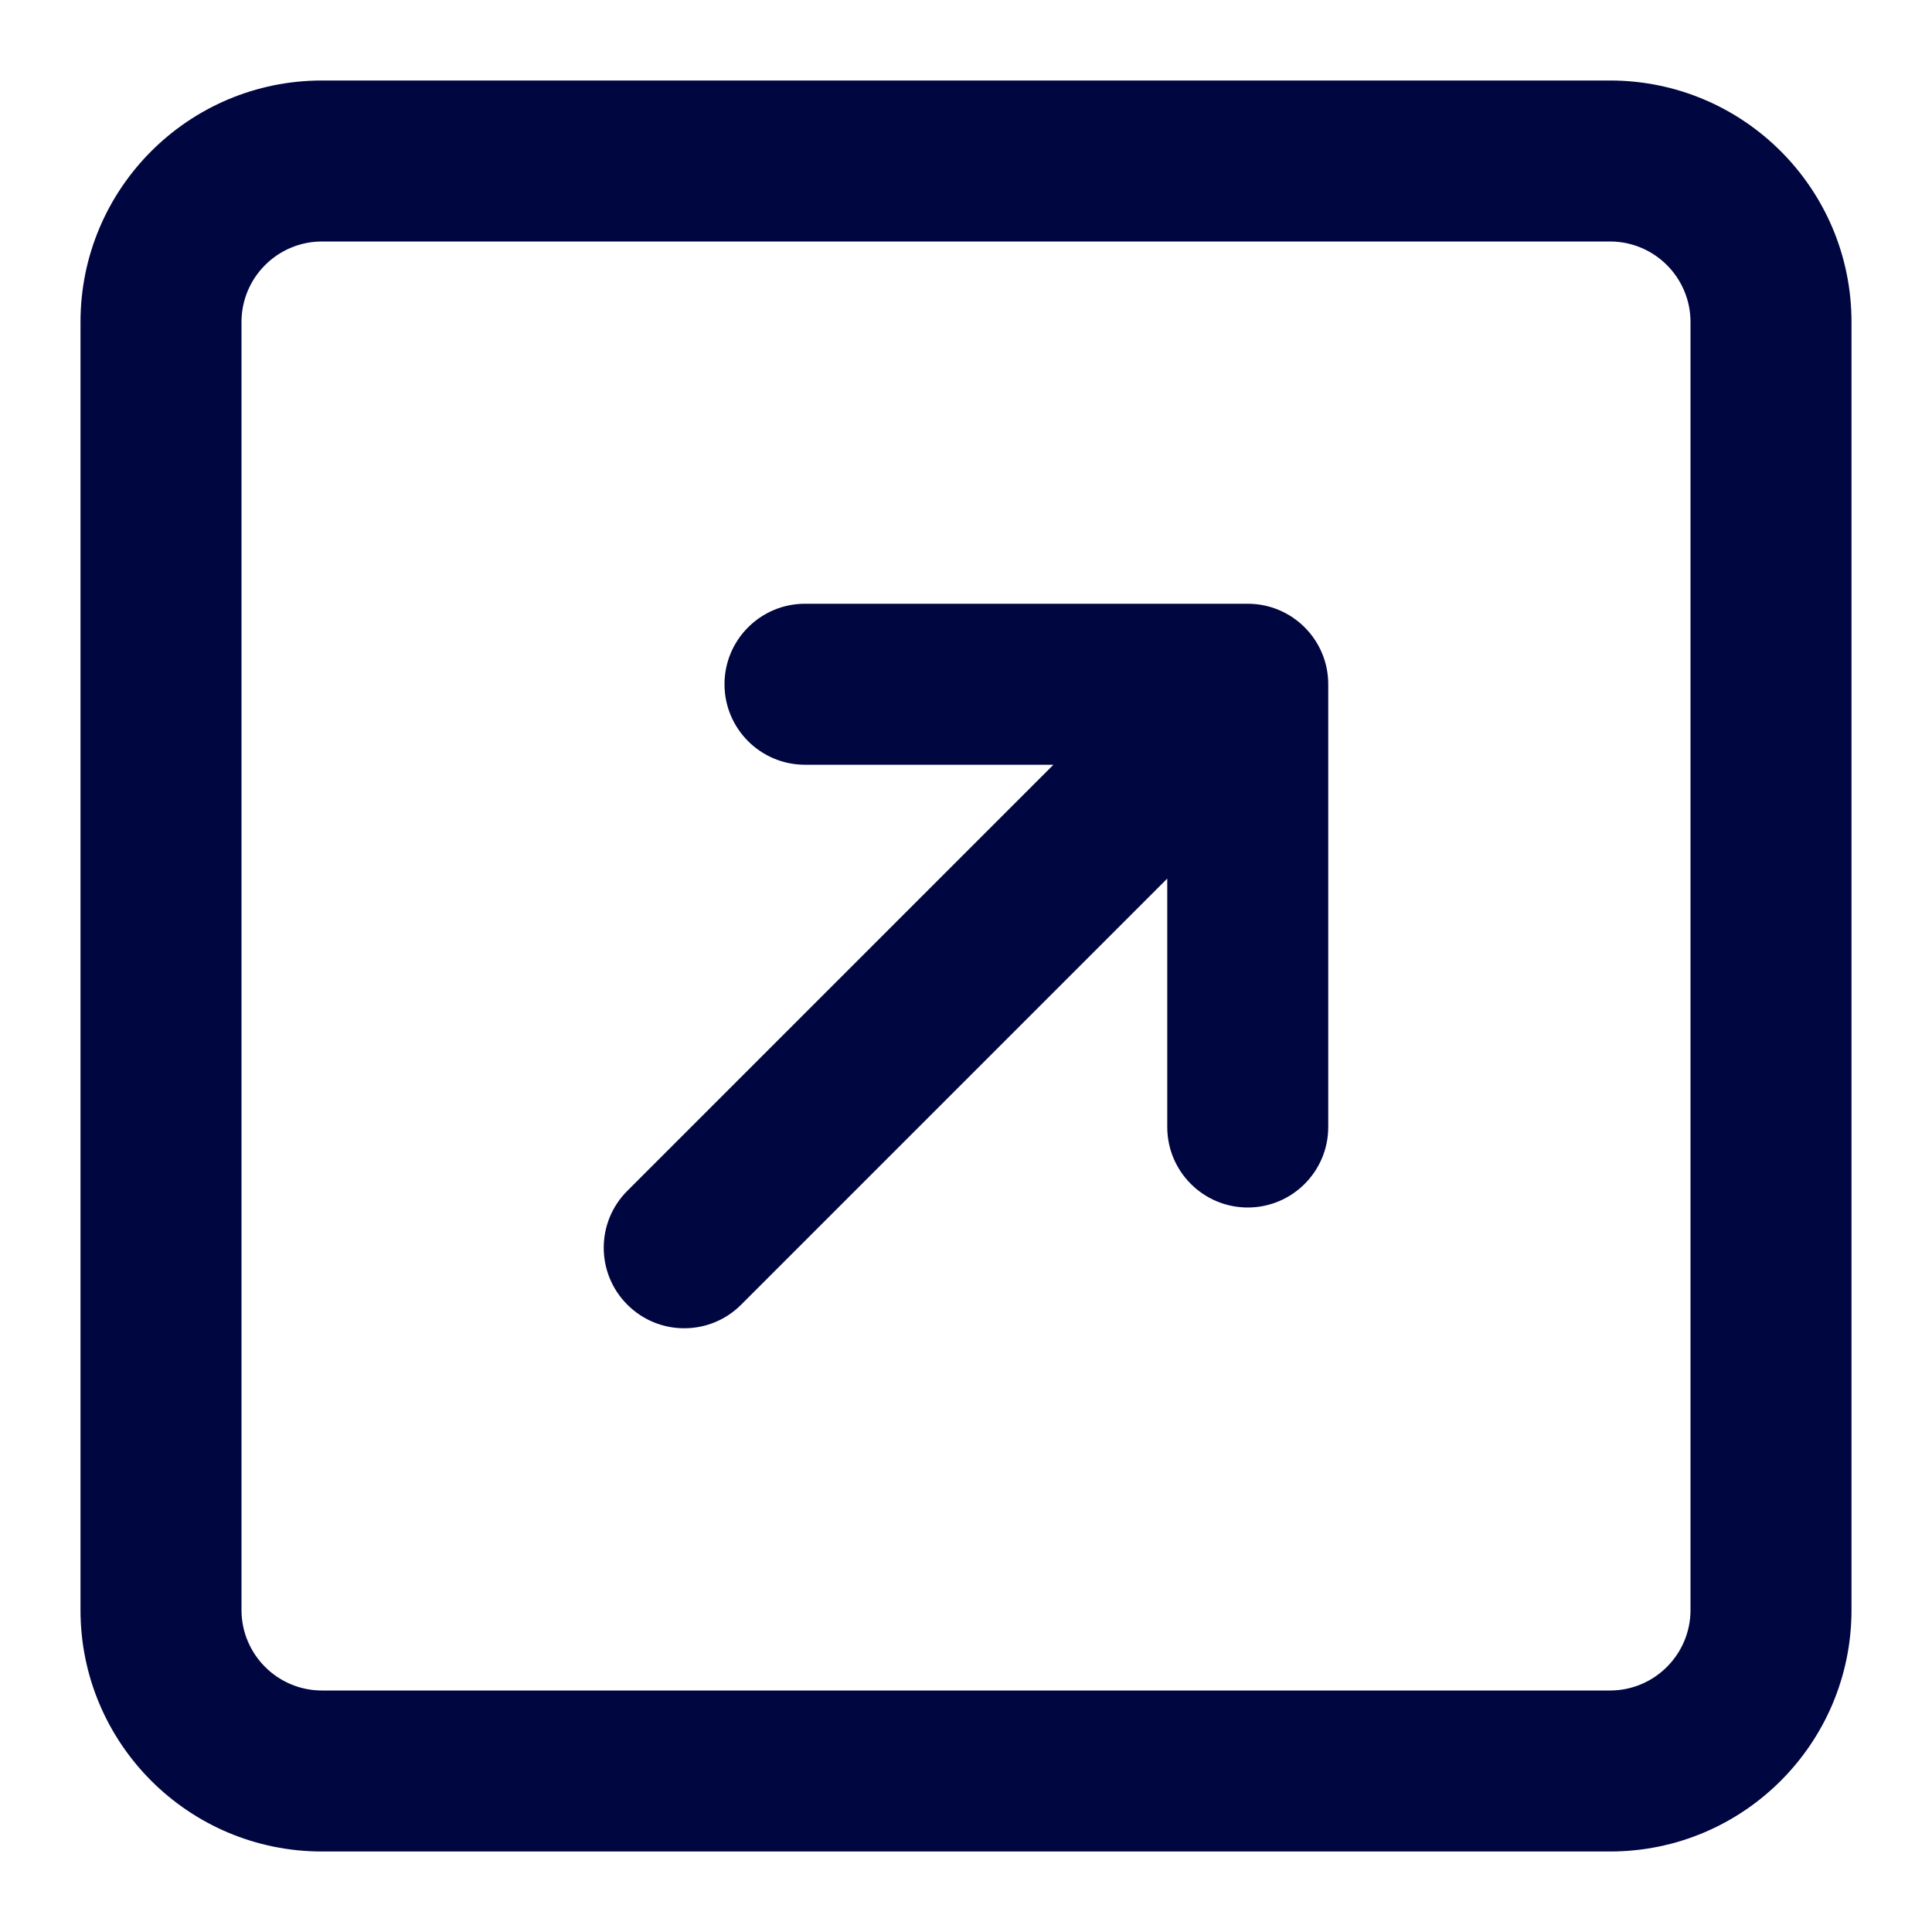 <svg width="24" height="24" viewBox="0 0 24 24" fill="none" xmlns="http://www.w3.org/2000/svg">
<path d="M7.793 16.207C7.402 15.817 7.402 15.183 7.793 14.793L13.086 9.5H10C9.448 9.5 9 9.052 9 8.5C9 7.948 9.448 7.5 10 7.5L15.5 7.5C16.052 7.5 16.5 7.948 16.5 8.5V14C16.5 14.552 16.052 15 15.5 15C14.948 15 14.5 14.552 14.5 14L14.5 10.914L9.207 16.207C8.817 16.598 8.183 16.598 7.793 16.207Z" fill="#000640"/>
<path fill-rule="evenodd" clip-rule="evenodd" d="M20 1C21.657 1 23 2.343 23 4L23 20C23 21.657 21.657 23 20 23H4C2.343 23 1 21.657 1 20L1 4C1 2.343 2.343 1 4 1L20 1ZM21 4C21 3.448 20.552 3 20 3L4 3C3.448 3 3 3.448 3 4L3 20C3 20.552 3.448 21 4 21L20 21C20.552 21 21 20.552 21 20L21 4Z" fill="#000640"/>
</svg>
